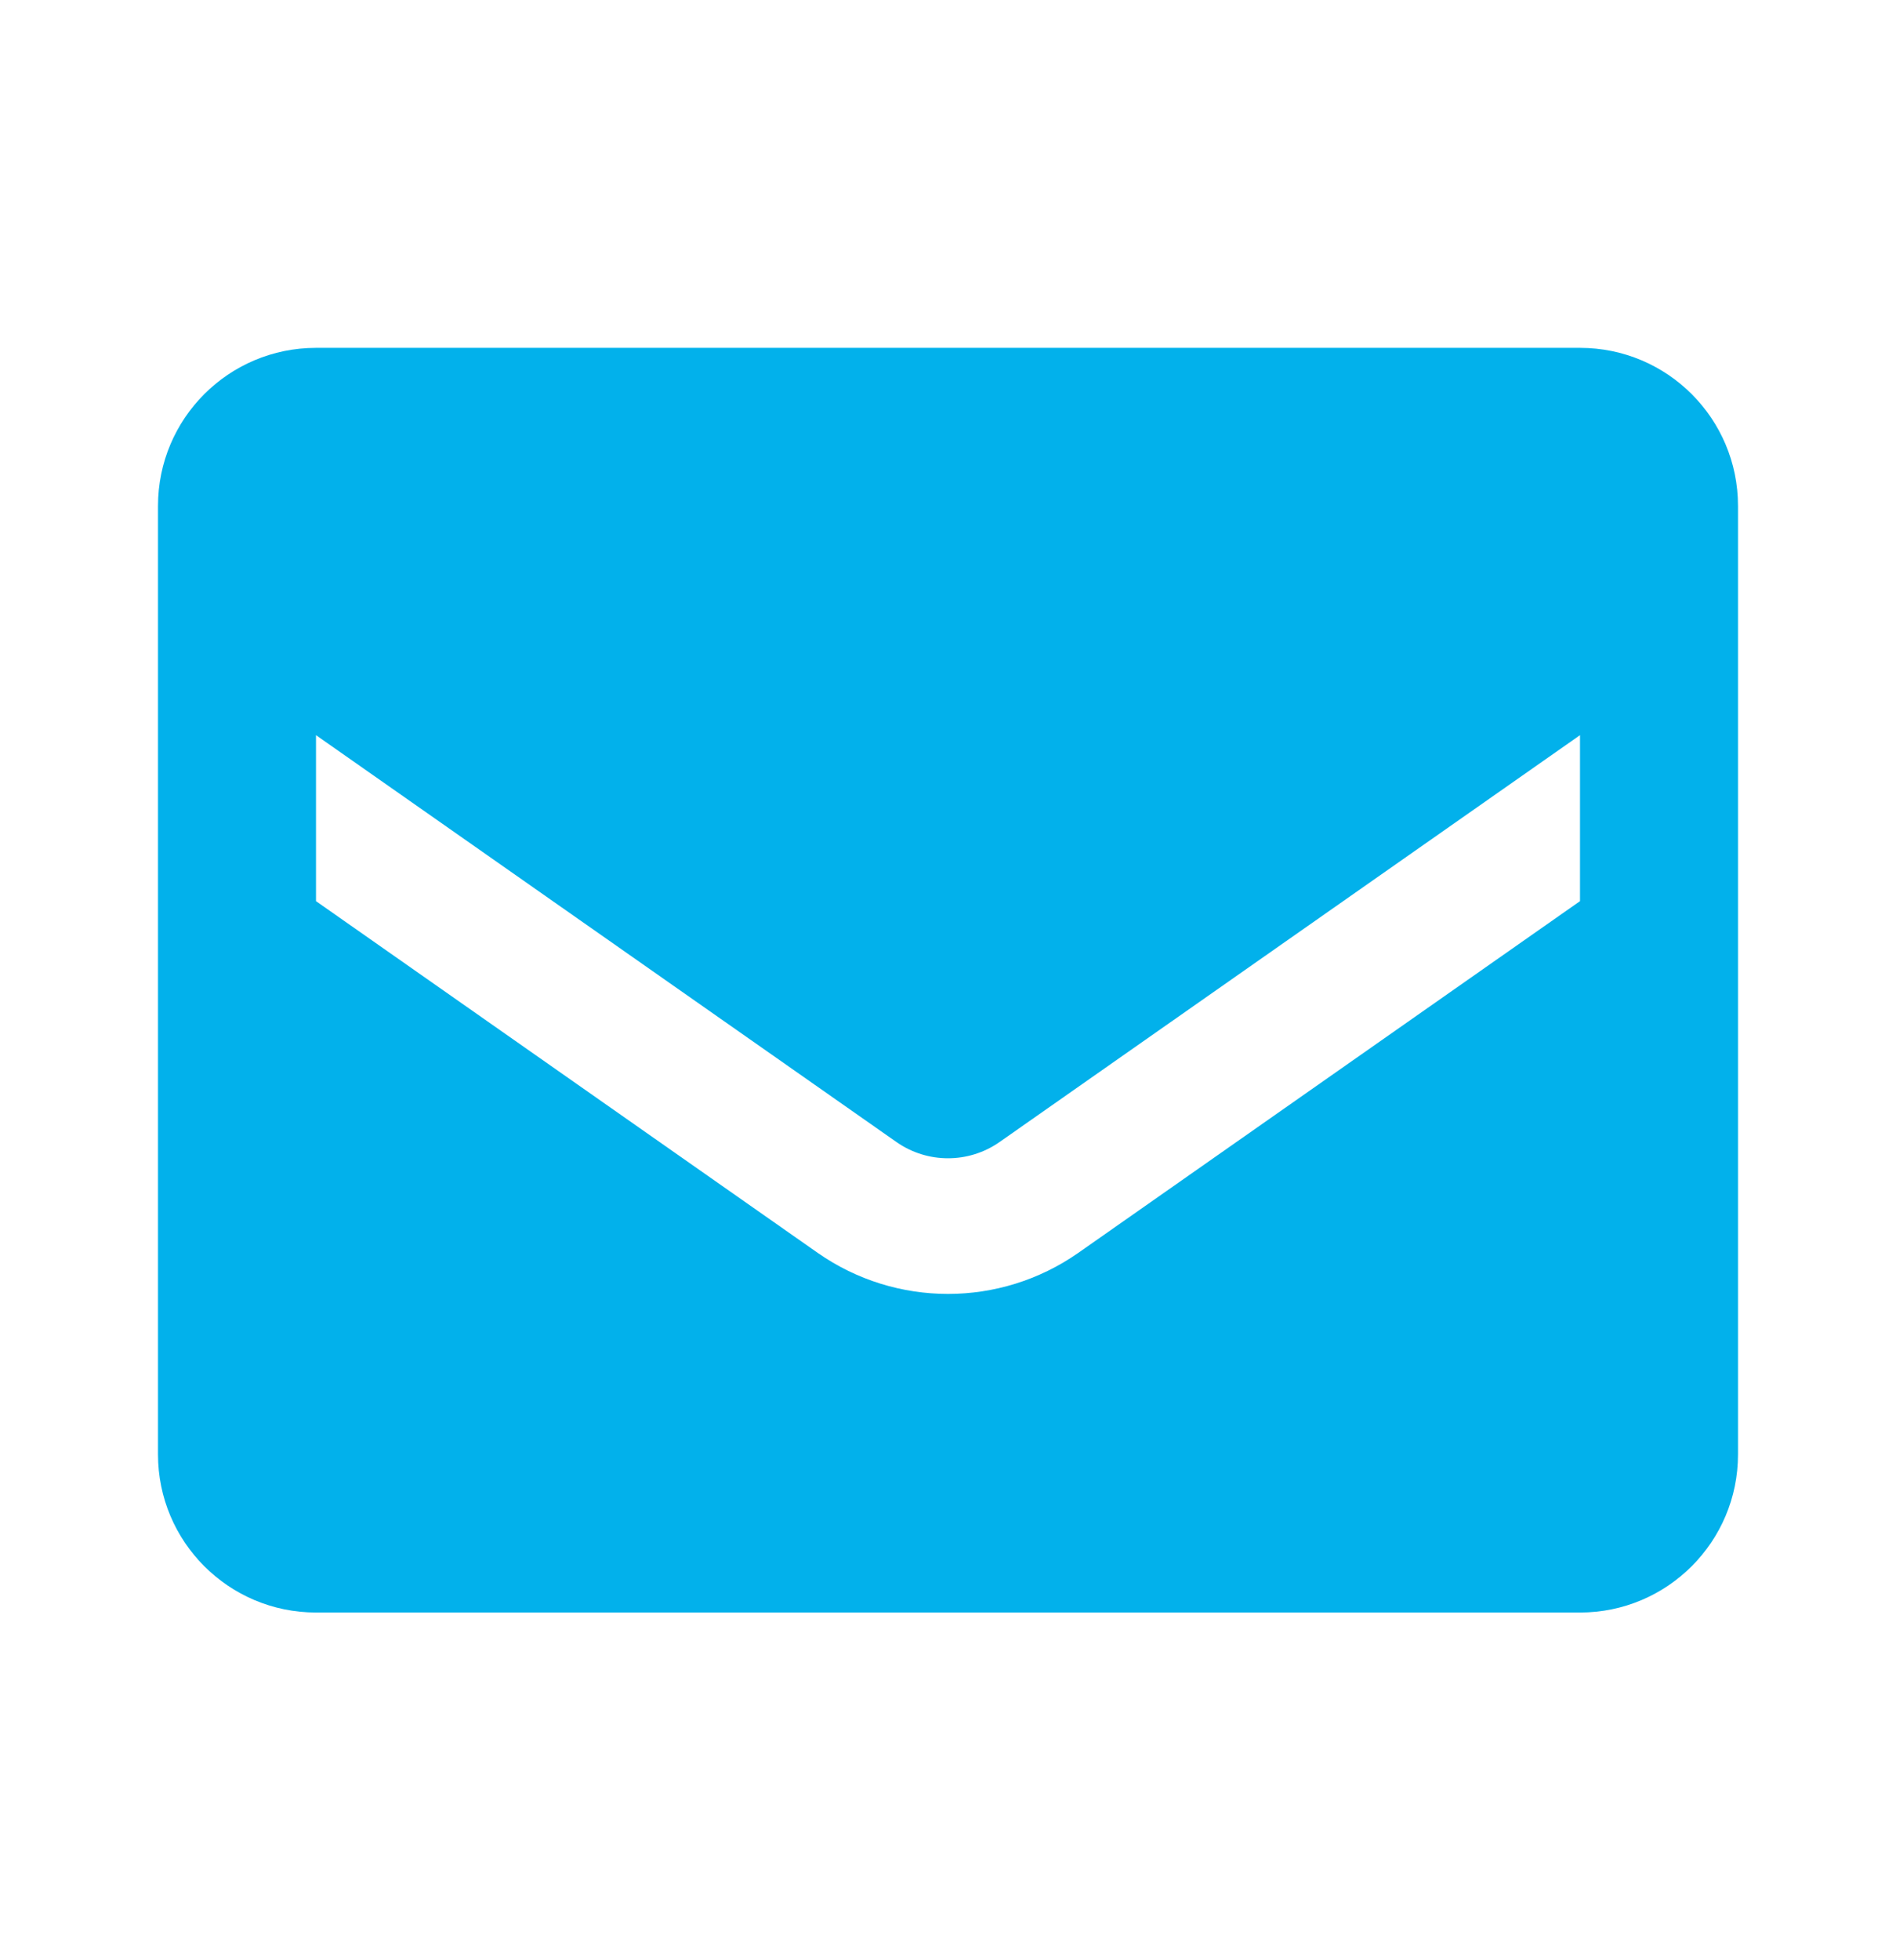 <svg width="30" height="31" viewBox="0 0 30 31" fill="none" xmlns="http://www.w3.org/2000/svg">
<path fill-rule="evenodd" clip-rule="evenodd" d="M5 5.501H25C26.381 5.501 27.5 6.62 27.5 8.001V23.001C27.5 24.381 26.381 25.501 25 25.501H5C3.619 25.501 2.5 24.381 2.5 23.001V8.001C2.5 6.62 3.619 5.501 5 5.501ZM17.062 19.813L25 14.251V11.626L15.812 18.063C15.324 18.402 14.676 18.402 14.188 18.063L5 11.626V14.251L12.938 19.813C14.176 20.679 15.824 20.679 17.062 19.813Z" fill="#02B1EB"/>
</svg>
